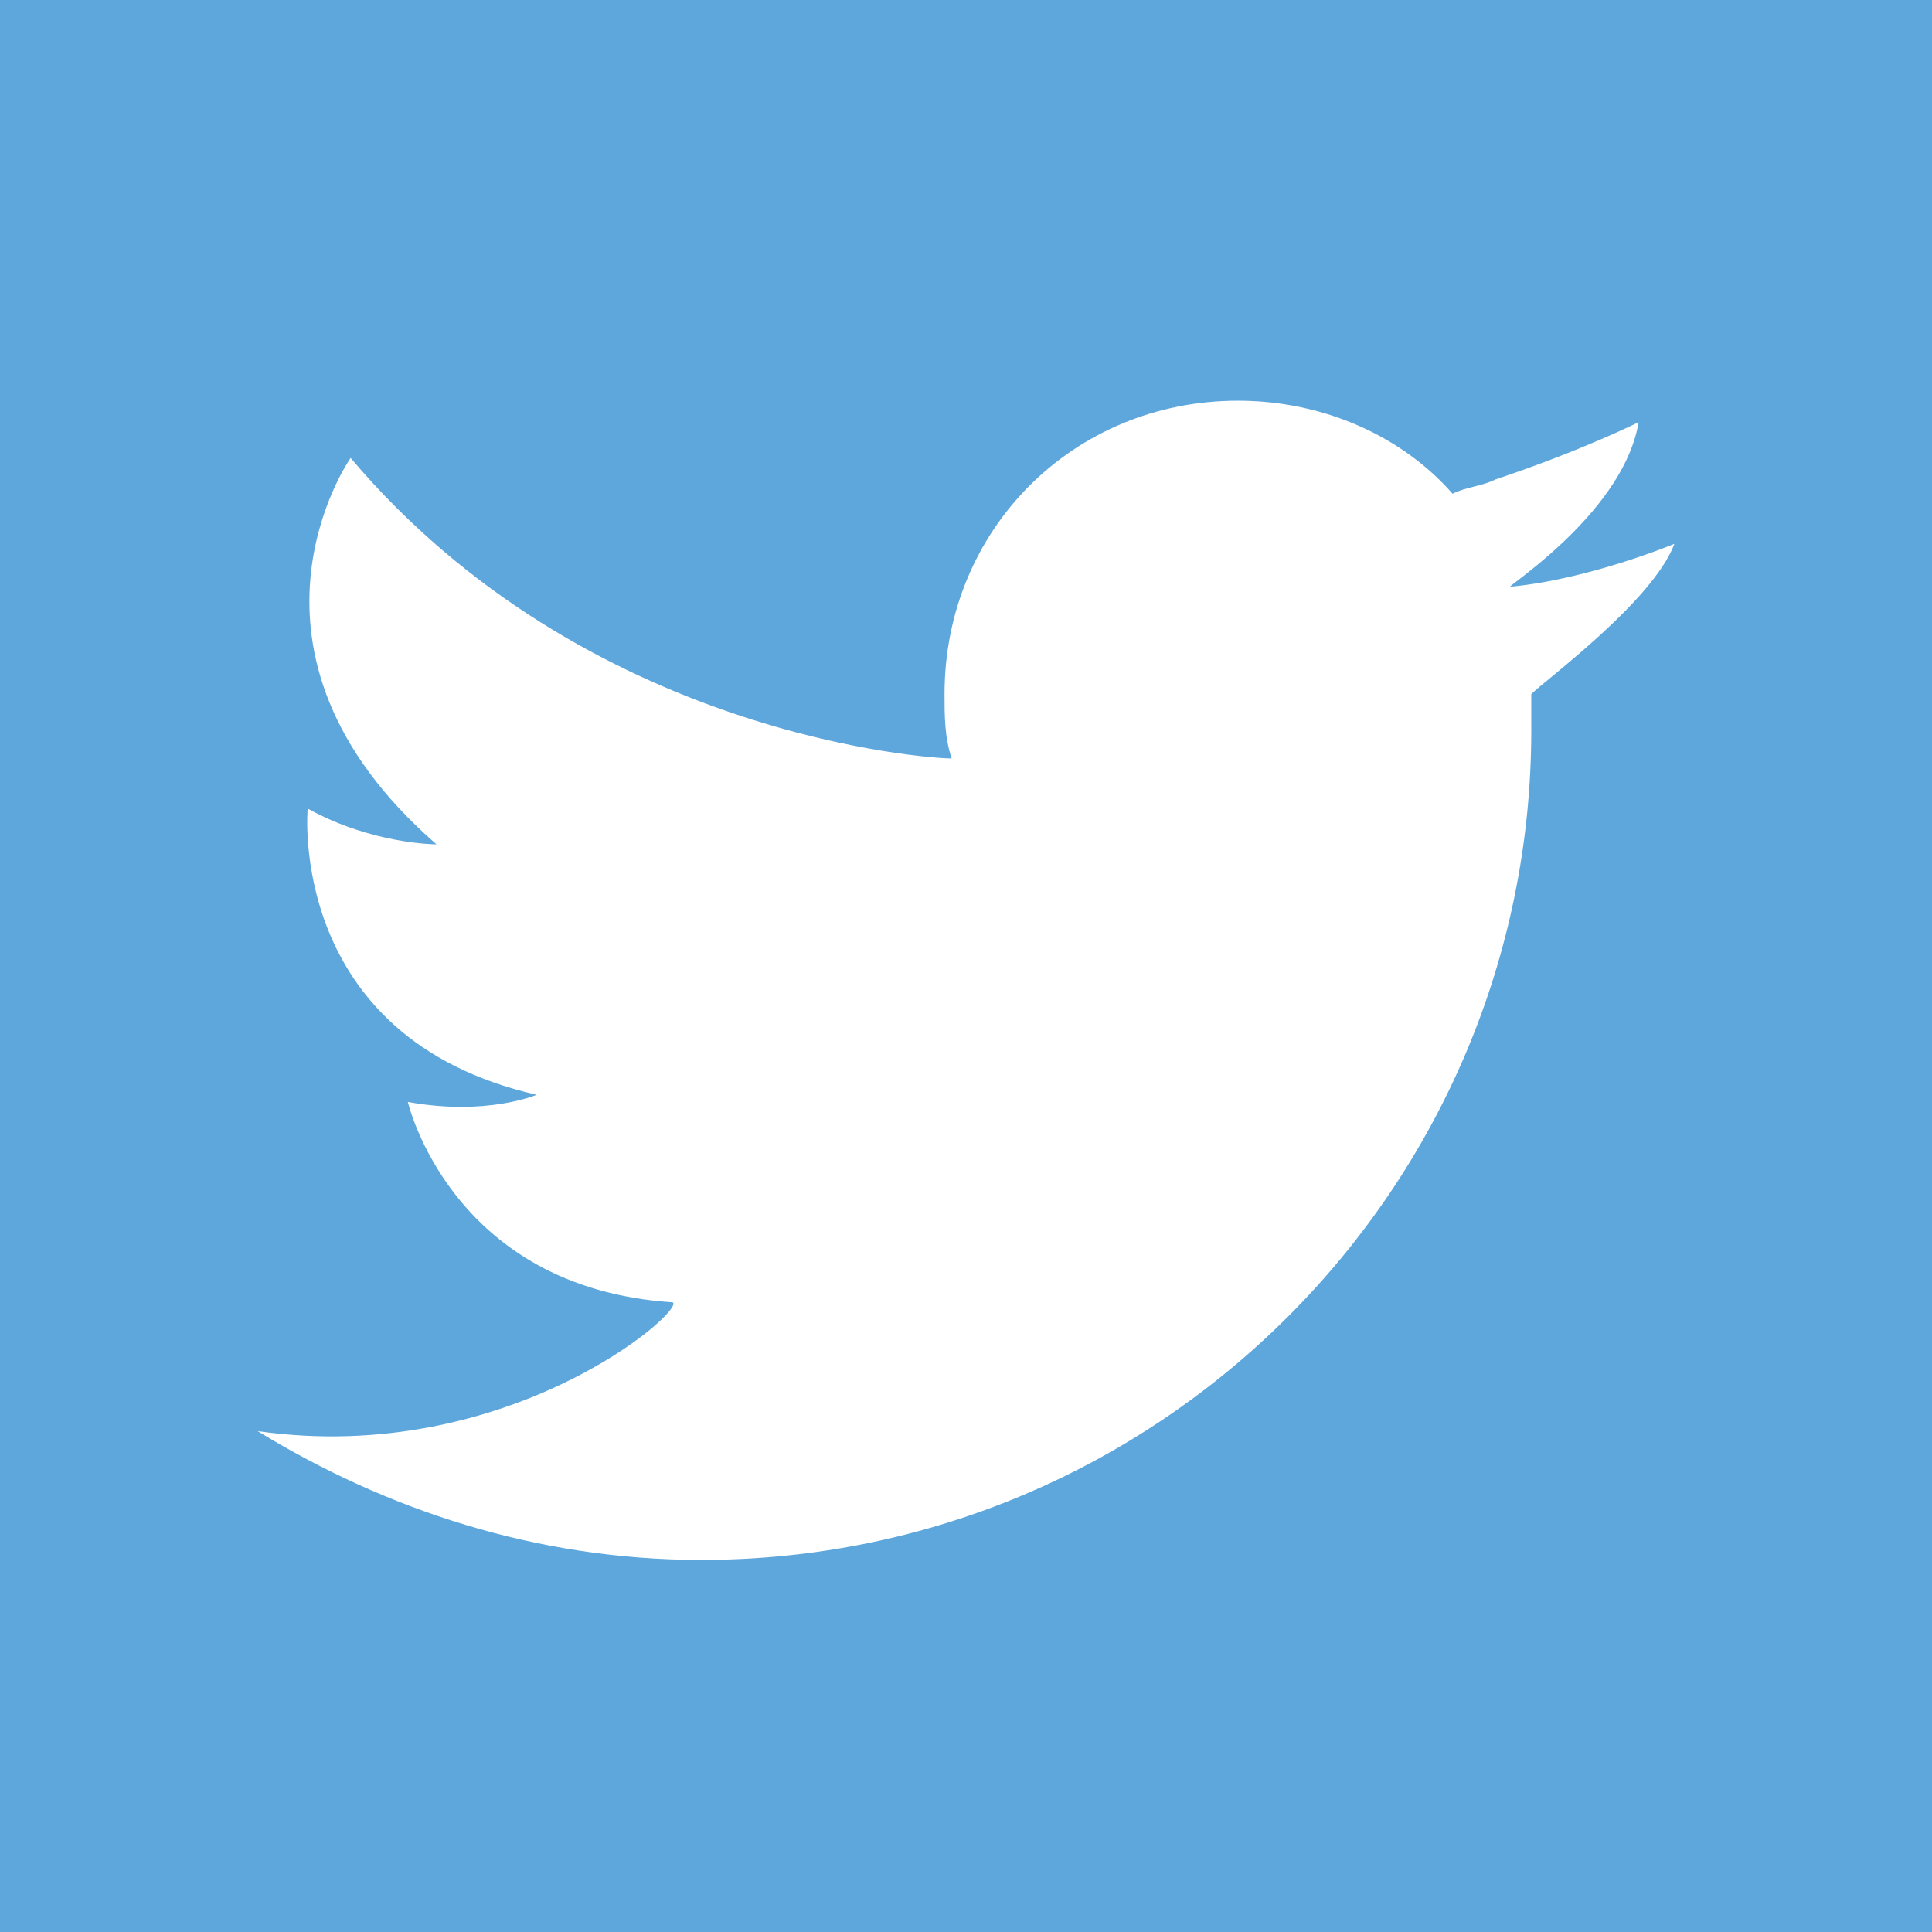 <?xml version="1.0" encoding="utf-8"?>
<!-- Generator: Adobe Illustrator 22.0.1, SVG Export Plug-In . SVG Version: 6.00 Build 0)  -->
<svg version="1.1" id="Слой_1" xmlns="http://www.w3.org/2000/svg" xmlns:xlink="http://www.w3.org/1999/xlink" x="0px" y="0px"
	 width="27px" height="27px" viewBox="0 0 27 27" style="enable-background:new 0 0 27 27;" xml:space="preserve">
<style type="text/css">
	.st0{fill:#5EA7DD;}
	.st1{fill:#FFFFFF;}
</style>
<g>
	<rect class="st0" width="27" height="27"/>
	<path class="st1" d="M3.6,20c1.8,1.1,3.9,1.8,6.2,1.8c6.4,0,11.6-5.2,11.6-11.6c0-0.2,0-0.3,0-0.5c0.2-0.2,1.7-1.3,2-2.1
		c0,0-1.2,0.5-2.3,0.6c0,0,0,0,0,0c0,0,0,0,0,0c0.1-0.1,1.6-1.1,1.8-2.3c0,0-0.8,0.4-2,0.8c-0.2,0.1-0.4,0.1-0.6,0.2
		c-0.7-0.8-1.8-1.3-3-1.3c-2.3,0-4.1,1.8-4.1,4.1c0,0.3,0,0.6,0.1,0.9c-0.3,0-5.1-0.3-8.4-4.2c0,0-1.9,2.7,1.2,5.4
		c0,0-0.9,0-1.8-0.5c0,0-0.3,3.2,3.2,4c0,0-0.7,0.3-1.8,0.1c0,0,0.6,2.6,3.7,2.8C9.6,18.3,7.1,20.5,3.6,20L3.6,20z M3.6,20"/>
</g>
</svg>
